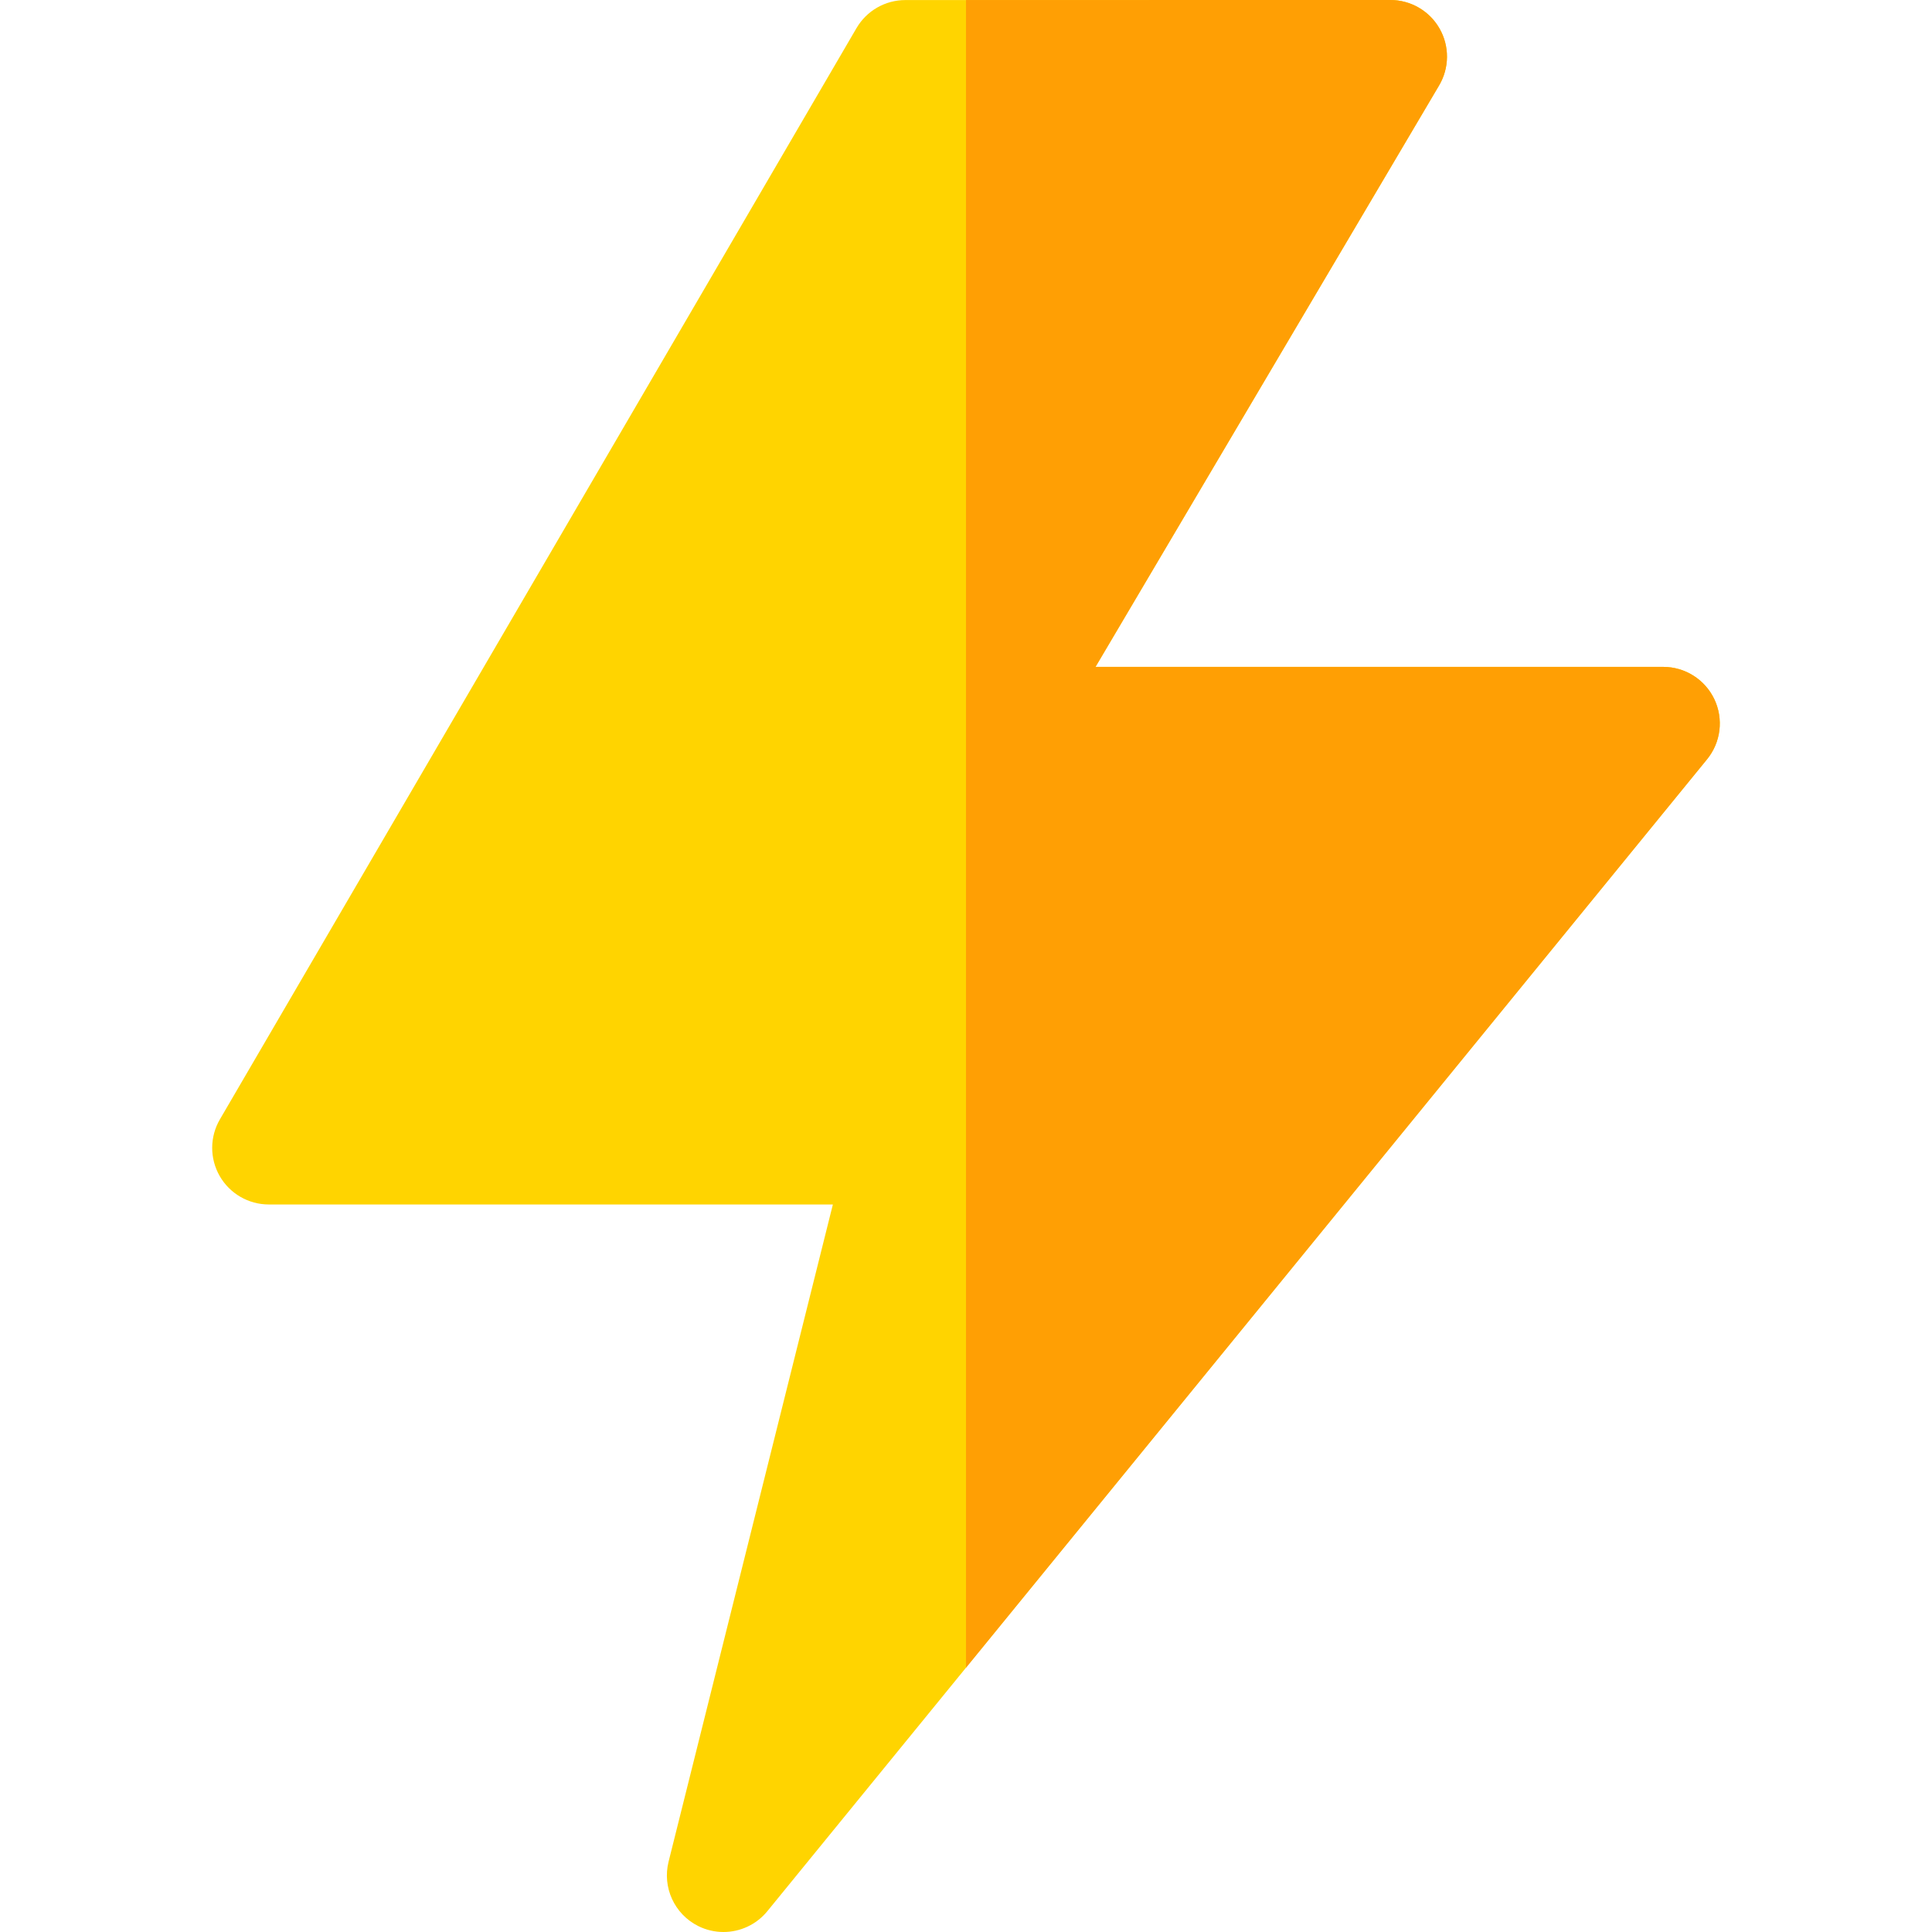 <svg id="Layer_1" enable-background="new 0 0 512 512" height="512" viewBox="0 0 512 512" width="512" xmlns="http://www.w3.org/2000/svg"><g><path d="m454.317 185.297c-2.484-5.23-7.759-8.566-13.551-8.566h-150.445l91.06-154.1c2.74-4.637 2.783-10.389.113-15.066s-7.642-7.565-13.029-7.565l-128.534.014c-5.334.002-10.267 2.834-12.954 7.443l-168.7 289.182c-2.707 4.639-2.727 10.371-.051 15.029 2.675 4.656 7.636 7.529 13.007 7.529h149.487l-43.539 174.164c-1.704 6.814 1.55 13.9 7.83 17.049 2.143 1.072 4.44 1.59 6.715 1.59 4.396 0 8.704-1.932 11.63-5.52l249.034-305.267c3.661-4.488 4.411-10.684 1.927-15.916z" fill="#ffd400"/><path d="m454.317 185.297c-2.484-5.23-7.759-8.566-13.551-8.566h-150.445l91.06-154.1c2.74-4.637 2.783-10.389.113-15.066s-7.642-7.565-13.029-7.565l-112.465.012v441.938l196.39-240.736c3.661-4.489 4.411-10.685 1.927-15.917z" fill="#ff9f04"/></g></svg>